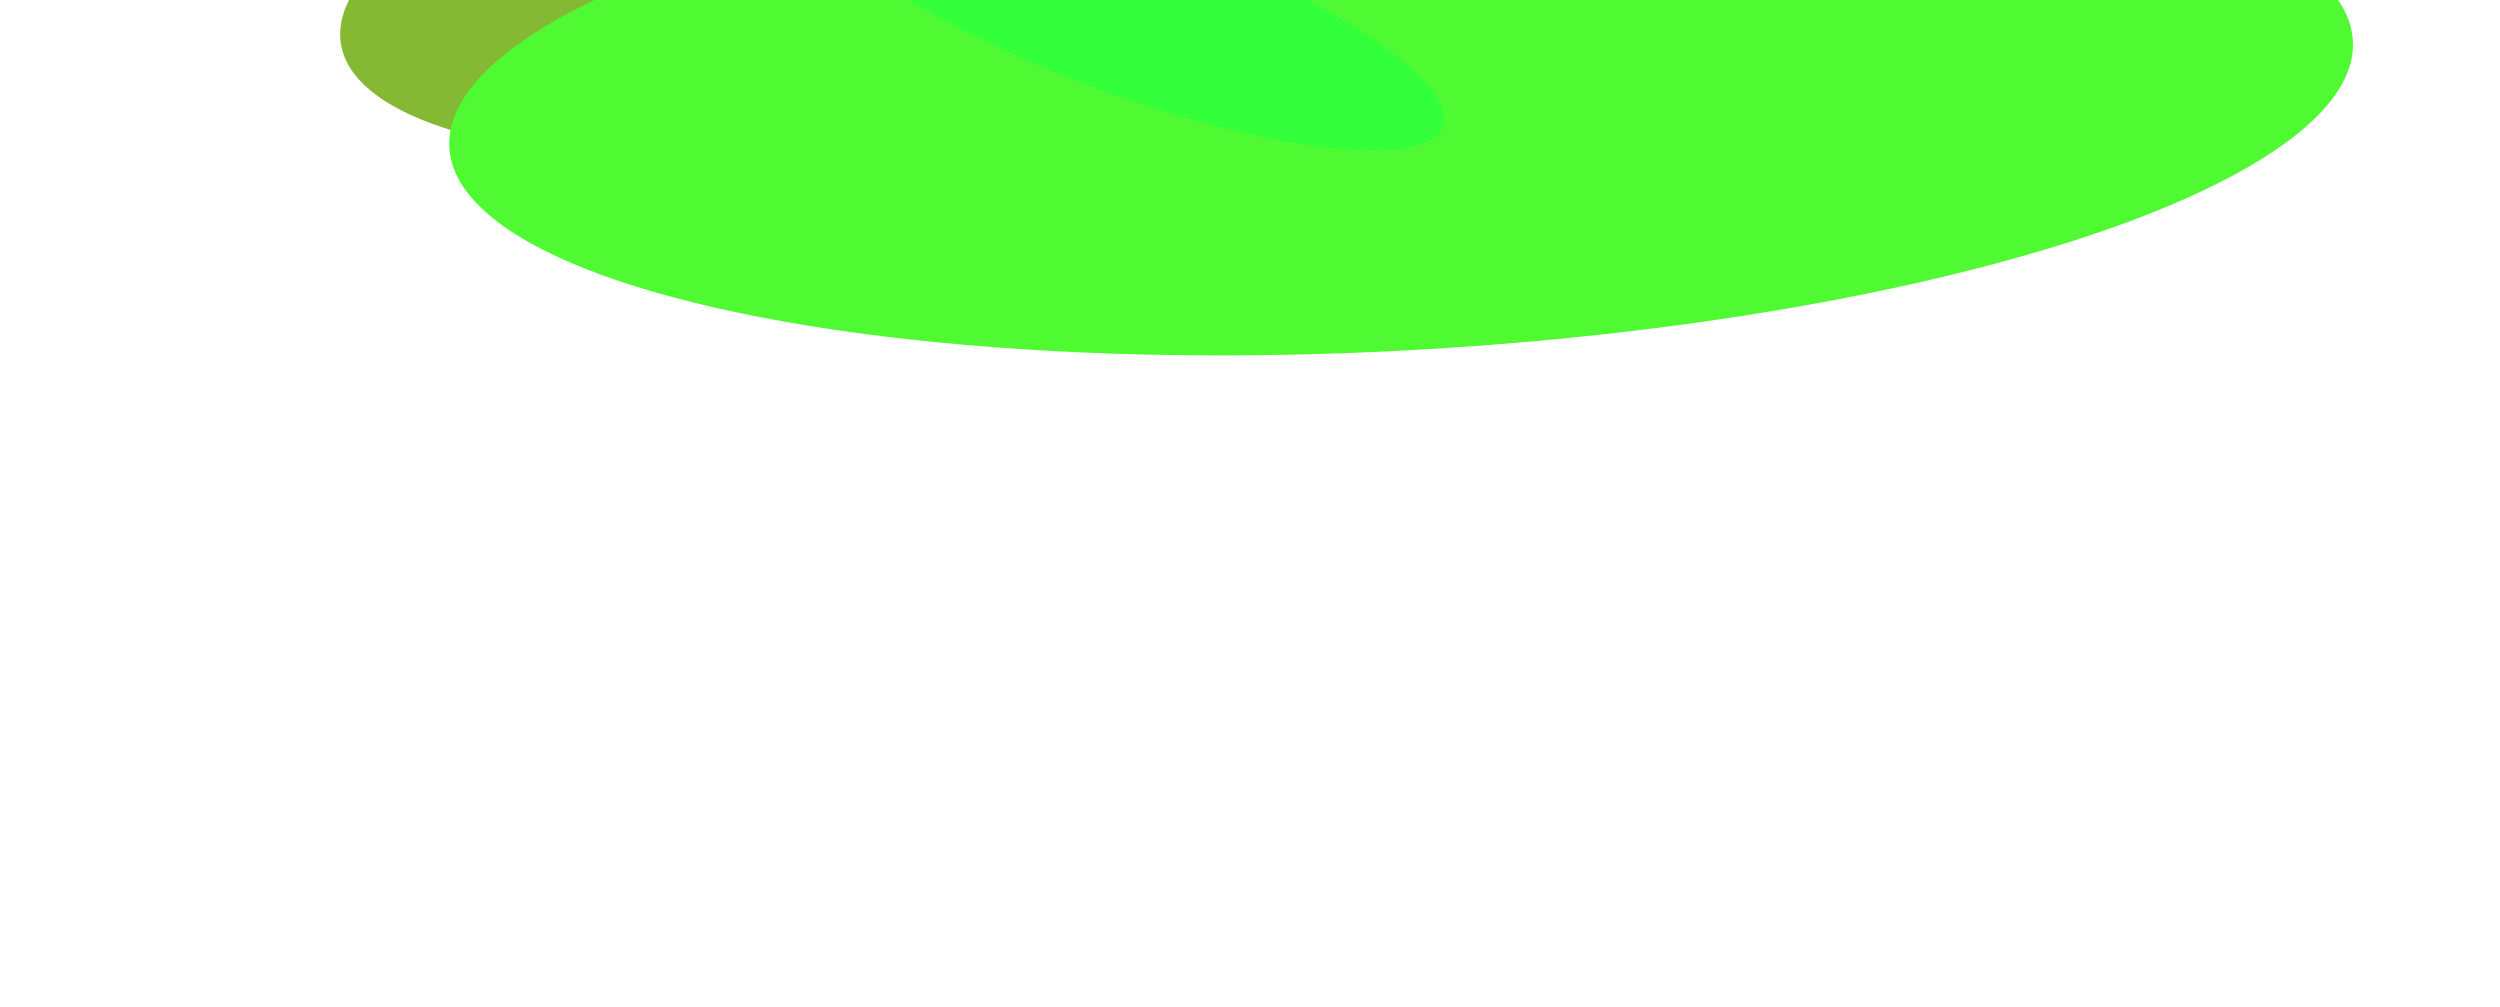 <svg width="1905" height="767" viewBox="0 0 1905 767" fill="none" xmlns="http://www.w3.org/2000/svg">
<g opacity="0.8">
<g filter="url(#filter0_f_1_31)">
<ellipse rx="214.35" ry="118.966" transform="matrix(-0.999 0.039 0.039 0.999 1111 -171.112)" fill="black"/>
</g>
<g filter="url(#filter1_f_1_31)">
<circle r="146.695" transform="matrix(-0.939 -0.344 -0.344 0.939 1335.51 -195.8)" fill="#42804B"/>
</g>
<g filter="url(#filter2_f_1_31)">
<ellipse rx="482.069" ry="148.532" transform="matrix(-0.987 0.161 0.161 0.987 735.616 -43.994)" fill="#67A700"/>
</g>
<g filter="url(#filter3_f_1_31)">
<ellipse rx="726.693" ry="195.301" transform="matrix(-0.998 0.056 0.056 0.998 1067.65 71.714)" fill="#23F900"/>
</g>
<g filter="url(#filter4_f_1_31)">
<ellipse rx="255.338" ry="63.507" transform="matrix(-0.939 -0.344 -0.344 0.939 859.812 8.573)" fill="#00FF0A"/>
</g>
</g>
<defs>
<filter id="filter0_f_1_31" x="546.766" y="-640.288" width="1128.47" height="938.352" filterUnits="userSpaceOnUse" color-interpolation-filters="sRGB">
<feFlood flood-opacity="0" result="BackgroundImageFix"/>
<feBlend mode="normal" in="SourceGraphic" in2="BackgroundImageFix" result="shape"/>
<feGaussianBlur stdDeviation="175" result="effect1_foregroundBlur_1_31"/>
</filter>
<filter id="filter1_f_1_31" x="888.771" y="-642.535" width="893.47" height="893.47" filterUnits="userSpaceOnUse" color-interpolation-filters="sRGB">
<feFlood flood-opacity="0" result="BackgroundImageFix"/>
<feBlend mode="normal" in="SourceGraphic" in2="BackgroundImageFix" result="shape"/>
<feGaussianBlur stdDeviation="150" result="effect1_foregroundBlur_1_31"/>
</filter>
<filter id="filter2_f_1_31" x="9.228" y="-459.908" width="1452.78" height="831.829" filterUnits="userSpaceOnUse" color-interpolation-filters="sRGB">
<feFlood flood-opacity="0" result="BackgroundImageFix"/>
<feBlend mode="normal" in="SourceGraphic" in2="BackgroundImageFix" result="shape"/>
<feGaussianBlur stdDeviation="125" result="effect1_foregroundBlur_1_31"/>
</filter>
<filter id="filter3_f_1_31" x="-7.994" y="-477.505" width="2151.28" height="1098.44" filterUnits="userSpaceOnUse" color-interpolation-filters="sRGB">
<feFlood flood-opacity="0" result="BackgroundImageFix"/>
<feBlend mode="normal" in="SourceGraphic" in2="BackgroundImageFix" result="shape"/>
<feGaussianBlur stdDeviation="175" result="effect1_foregroundBlur_1_31"/>
</filter>
<filter id="filter4_f_1_31" x="419.058" y="-297.625" width="881.508" height="612.396" filterUnits="userSpaceOnUse" color-interpolation-filters="sRGB">
<feFlood flood-opacity="0" result="BackgroundImageFix"/>
<feBlend mode="normal" in="SourceGraphic" in2="BackgroundImageFix" result="shape"/>
<feGaussianBlur stdDeviation="100" result="effect1_foregroundBlur_1_31"/>
</filter>
</defs>
</svg>
